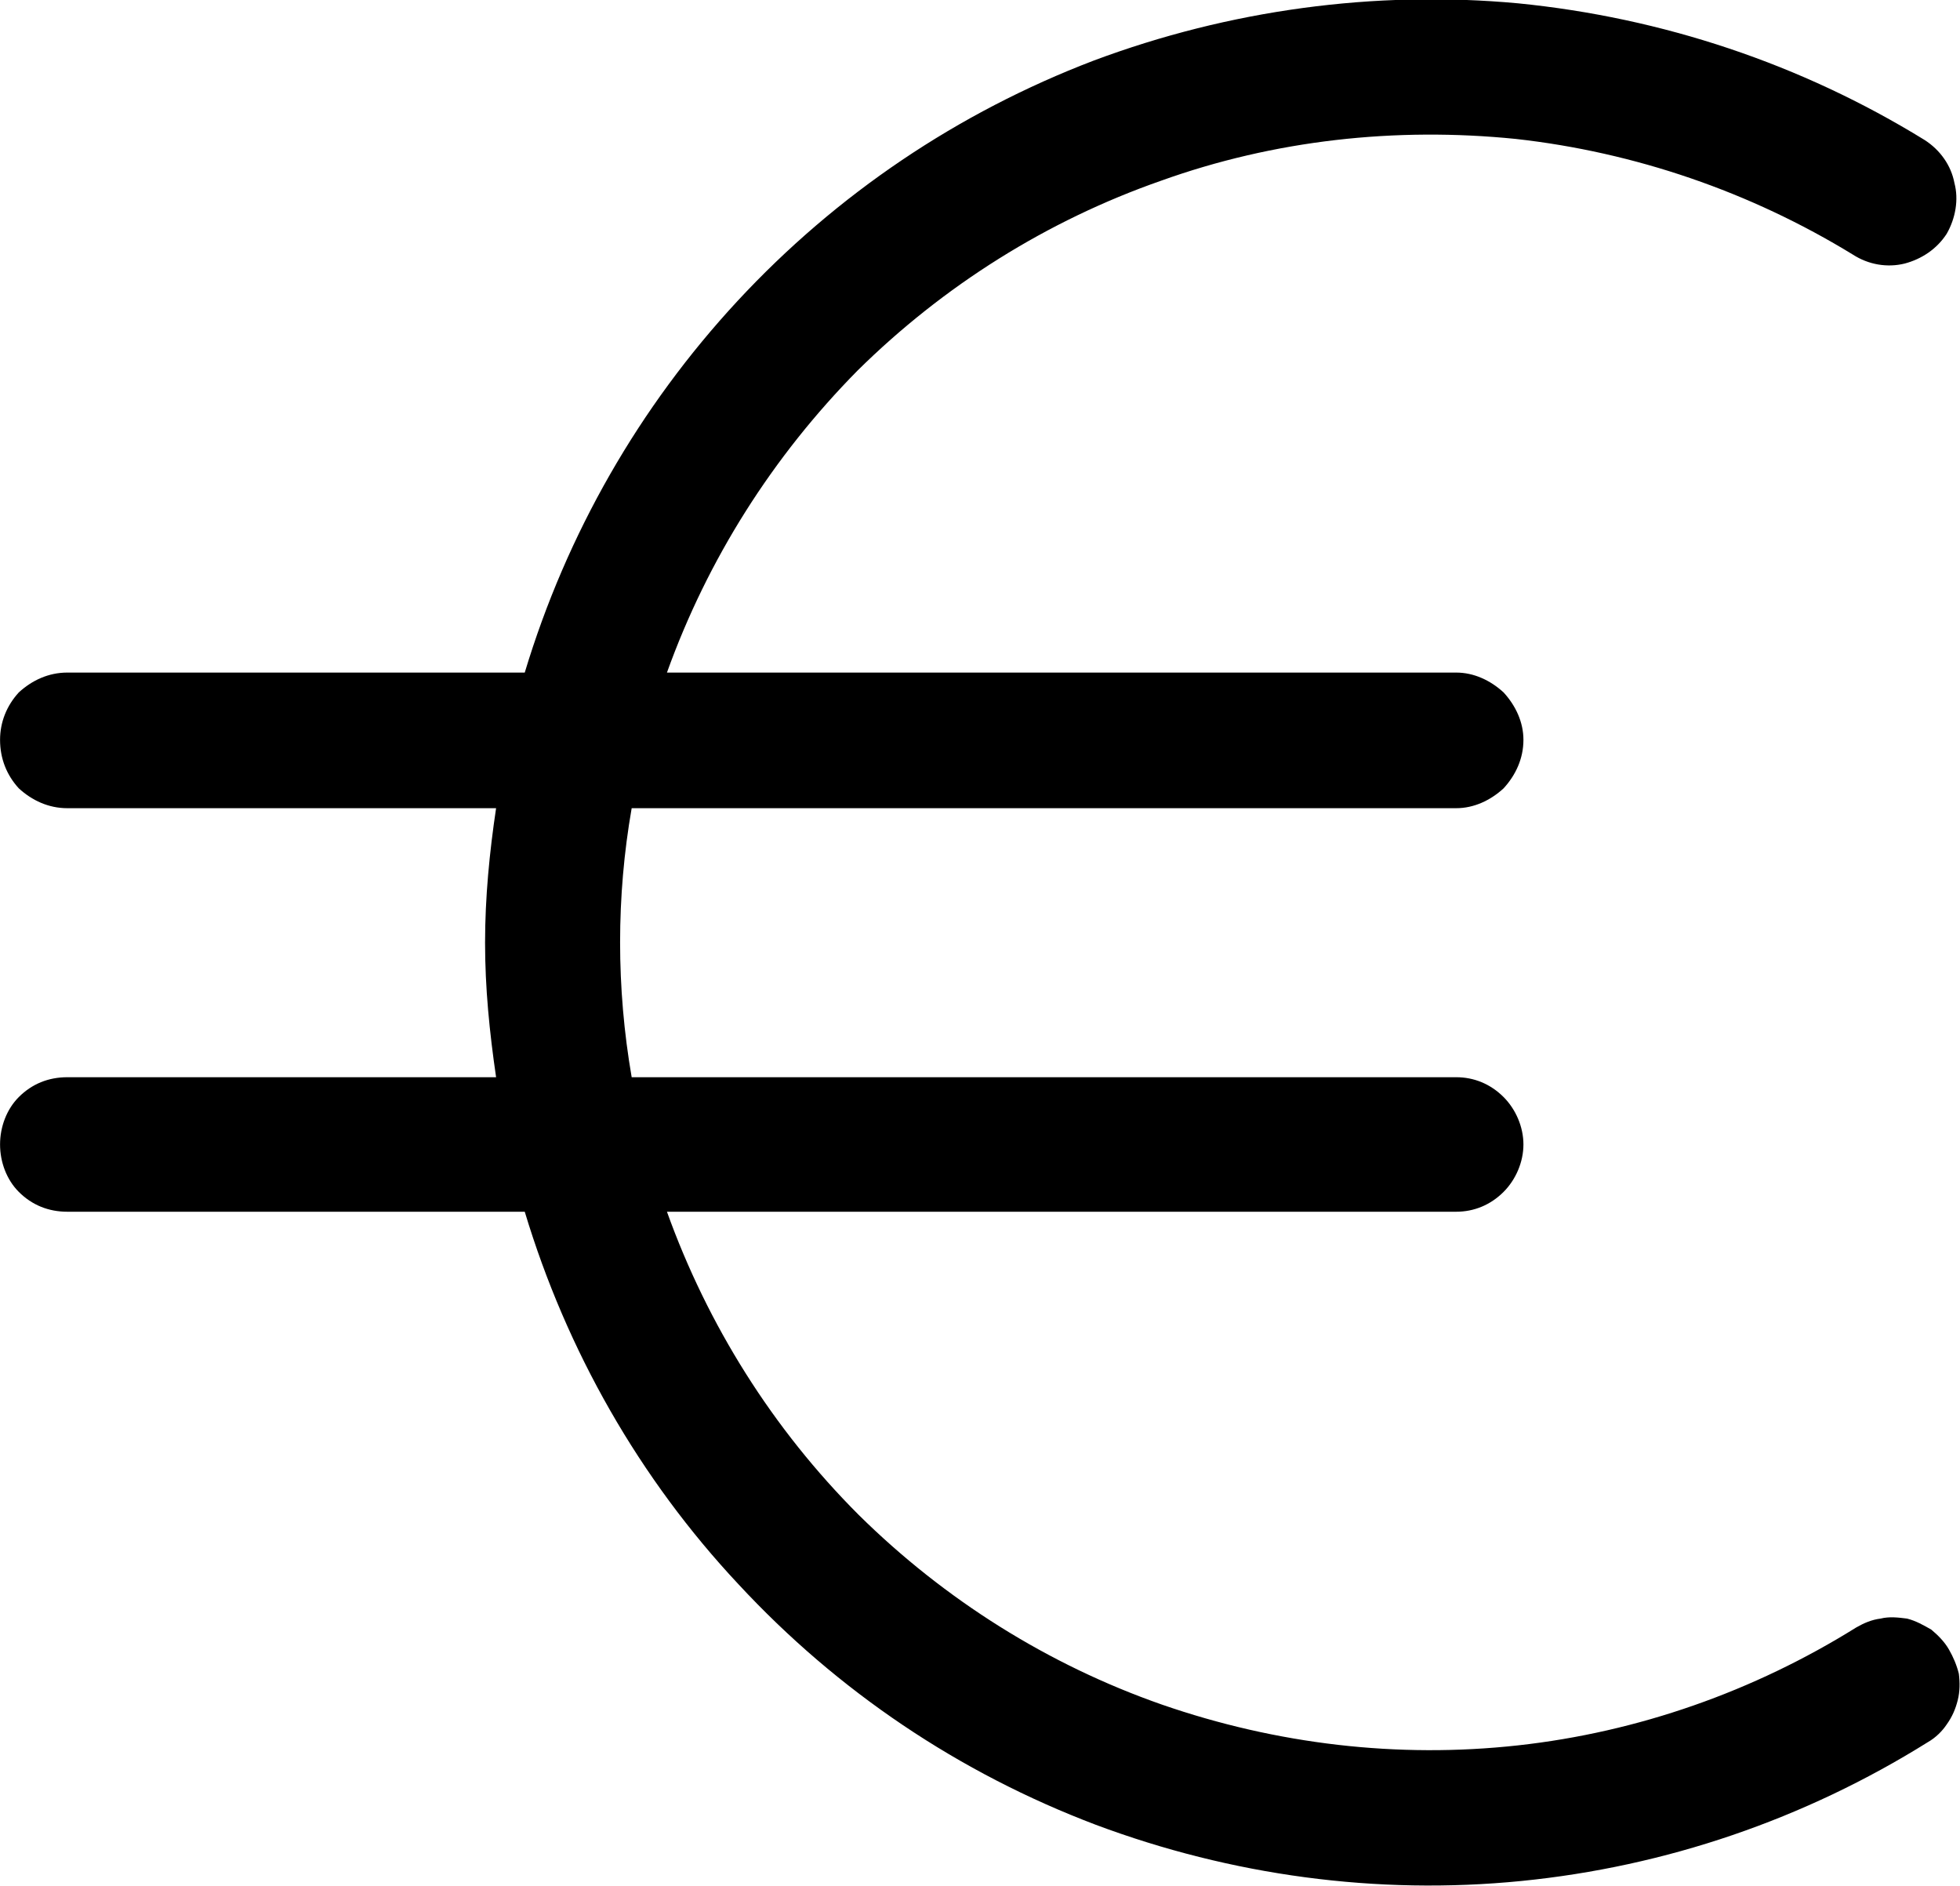 <svg width="17.78" height="17.104" viewBox="0 0 17.78 17.105" fill="none" xmlns="http://www.w3.org/2000/svg" xmlns:xlink="http://www.w3.org/1999/xlink">
	<desc>
			Created with Pixso.
	</desc>
	<defs/>
	<path id="Vector" d="M17.68 14.96C17.64 14.89 17.58 14.83 17.52 14.78C17.45 14.74 17.38 14.7 17.3 14.68C17.22 14.67 17.14 14.66 17.06 14.68C16.98 14.69 16.91 14.72 16.84 14.76C15.91 15.34 14.86 15.71 13.77 15.83C12.68 15.95 11.58 15.82 10.54 15.46C9.51 15.1 8.57 14.51 7.79 13.74C7.01 12.96 6.42 12.02 6.05 10.99L13.21 10.99C13.37 10.99 13.52 10.93 13.64 10.81C13.75 10.7 13.82 10.54 13.82 10.38C13.82 10.22 13.75 10.06 13.64 9.95C13.52 9.83 13.37 9.77 13.21 9.77L5.73 9.77C5.59 8.96 5.59 8.13 5.73 7.33L13.21 7.33C13.37 7.33 13.52 7.26 13.64 7.15C13.75 7.03 13.82 6.88 13.82 6.71C13.82 6.55 13.75 6.4 13.64 6.28C13.52 6.17 13.37 6.1 13.21 6.1L6.05 6.1C6.42 5.07 7.01 4.14 7.78 3.36C8.56 2.59 9.5 2 10.53 1.64C11.56 1.27 12.66 1.15 13.75 1.26C14.83 1.38 15.88 1.74 16.81 2.31C16.95 2.4 17.12 2.43 17.28 2.39C17.43 2.35 17.57 2.26 17.66 2.12C17.74 1.98 17.77 1.81 17.73 1.66C17.7 1.5 17.6 1.36 17.46 1.27C16.34 0.58 15.08 0.16 13.77 0.03C12.47 -0.09 11.15 0.09 9.92 0.55C8.69 1.02 7.59 1.76 6.69 2.73C5.8 3.69 5.14 4.84 4.76 6.1L0.61 6.1C0.44 6.1 0.29 6.17 0.17 6.28C0.06 6.4 0 6.55 0 6.71C0 6.88 0.06 7.03 0.17 7.15C0.29 7.26 0.44 7.33 0.61 7.33L4.5 7.33C4.44 7.73 4.4 8.14 4.4 8.55C4.4 8.96 4.44 9.36 4.5 9.77L0.61 9.77C0.44 9.77 0.29 9.83 0.17 9.95C0.06 10.06 0 10.22 0 10.38C0 10.54 0.06 10.7 0.17 10.81C0.29 10.93 0.44 10.99 0.61 10.99L4.76 10.99C5.14 12.25 5.8 13.41 6.7 14.37C7.6 15.34 8.7 16.08 9.94 16.55C11.17 17.01 12.49 17.19 13.8 17.06C15.11 16.93 16.37 16.5 17.49 15.8C17.56 15.76 17.62 15.7 17.66 15.64C17.71 15.57 17.74 15.5 17.76 15.42C17.78 15.34 17.78 15.26 17.77 15.18C17.75 15.1 17.72 15.03 17.68 14.96Z" fill="#000000" fill-opacity="1" fill-rule="nonzero"/>
</svg>
